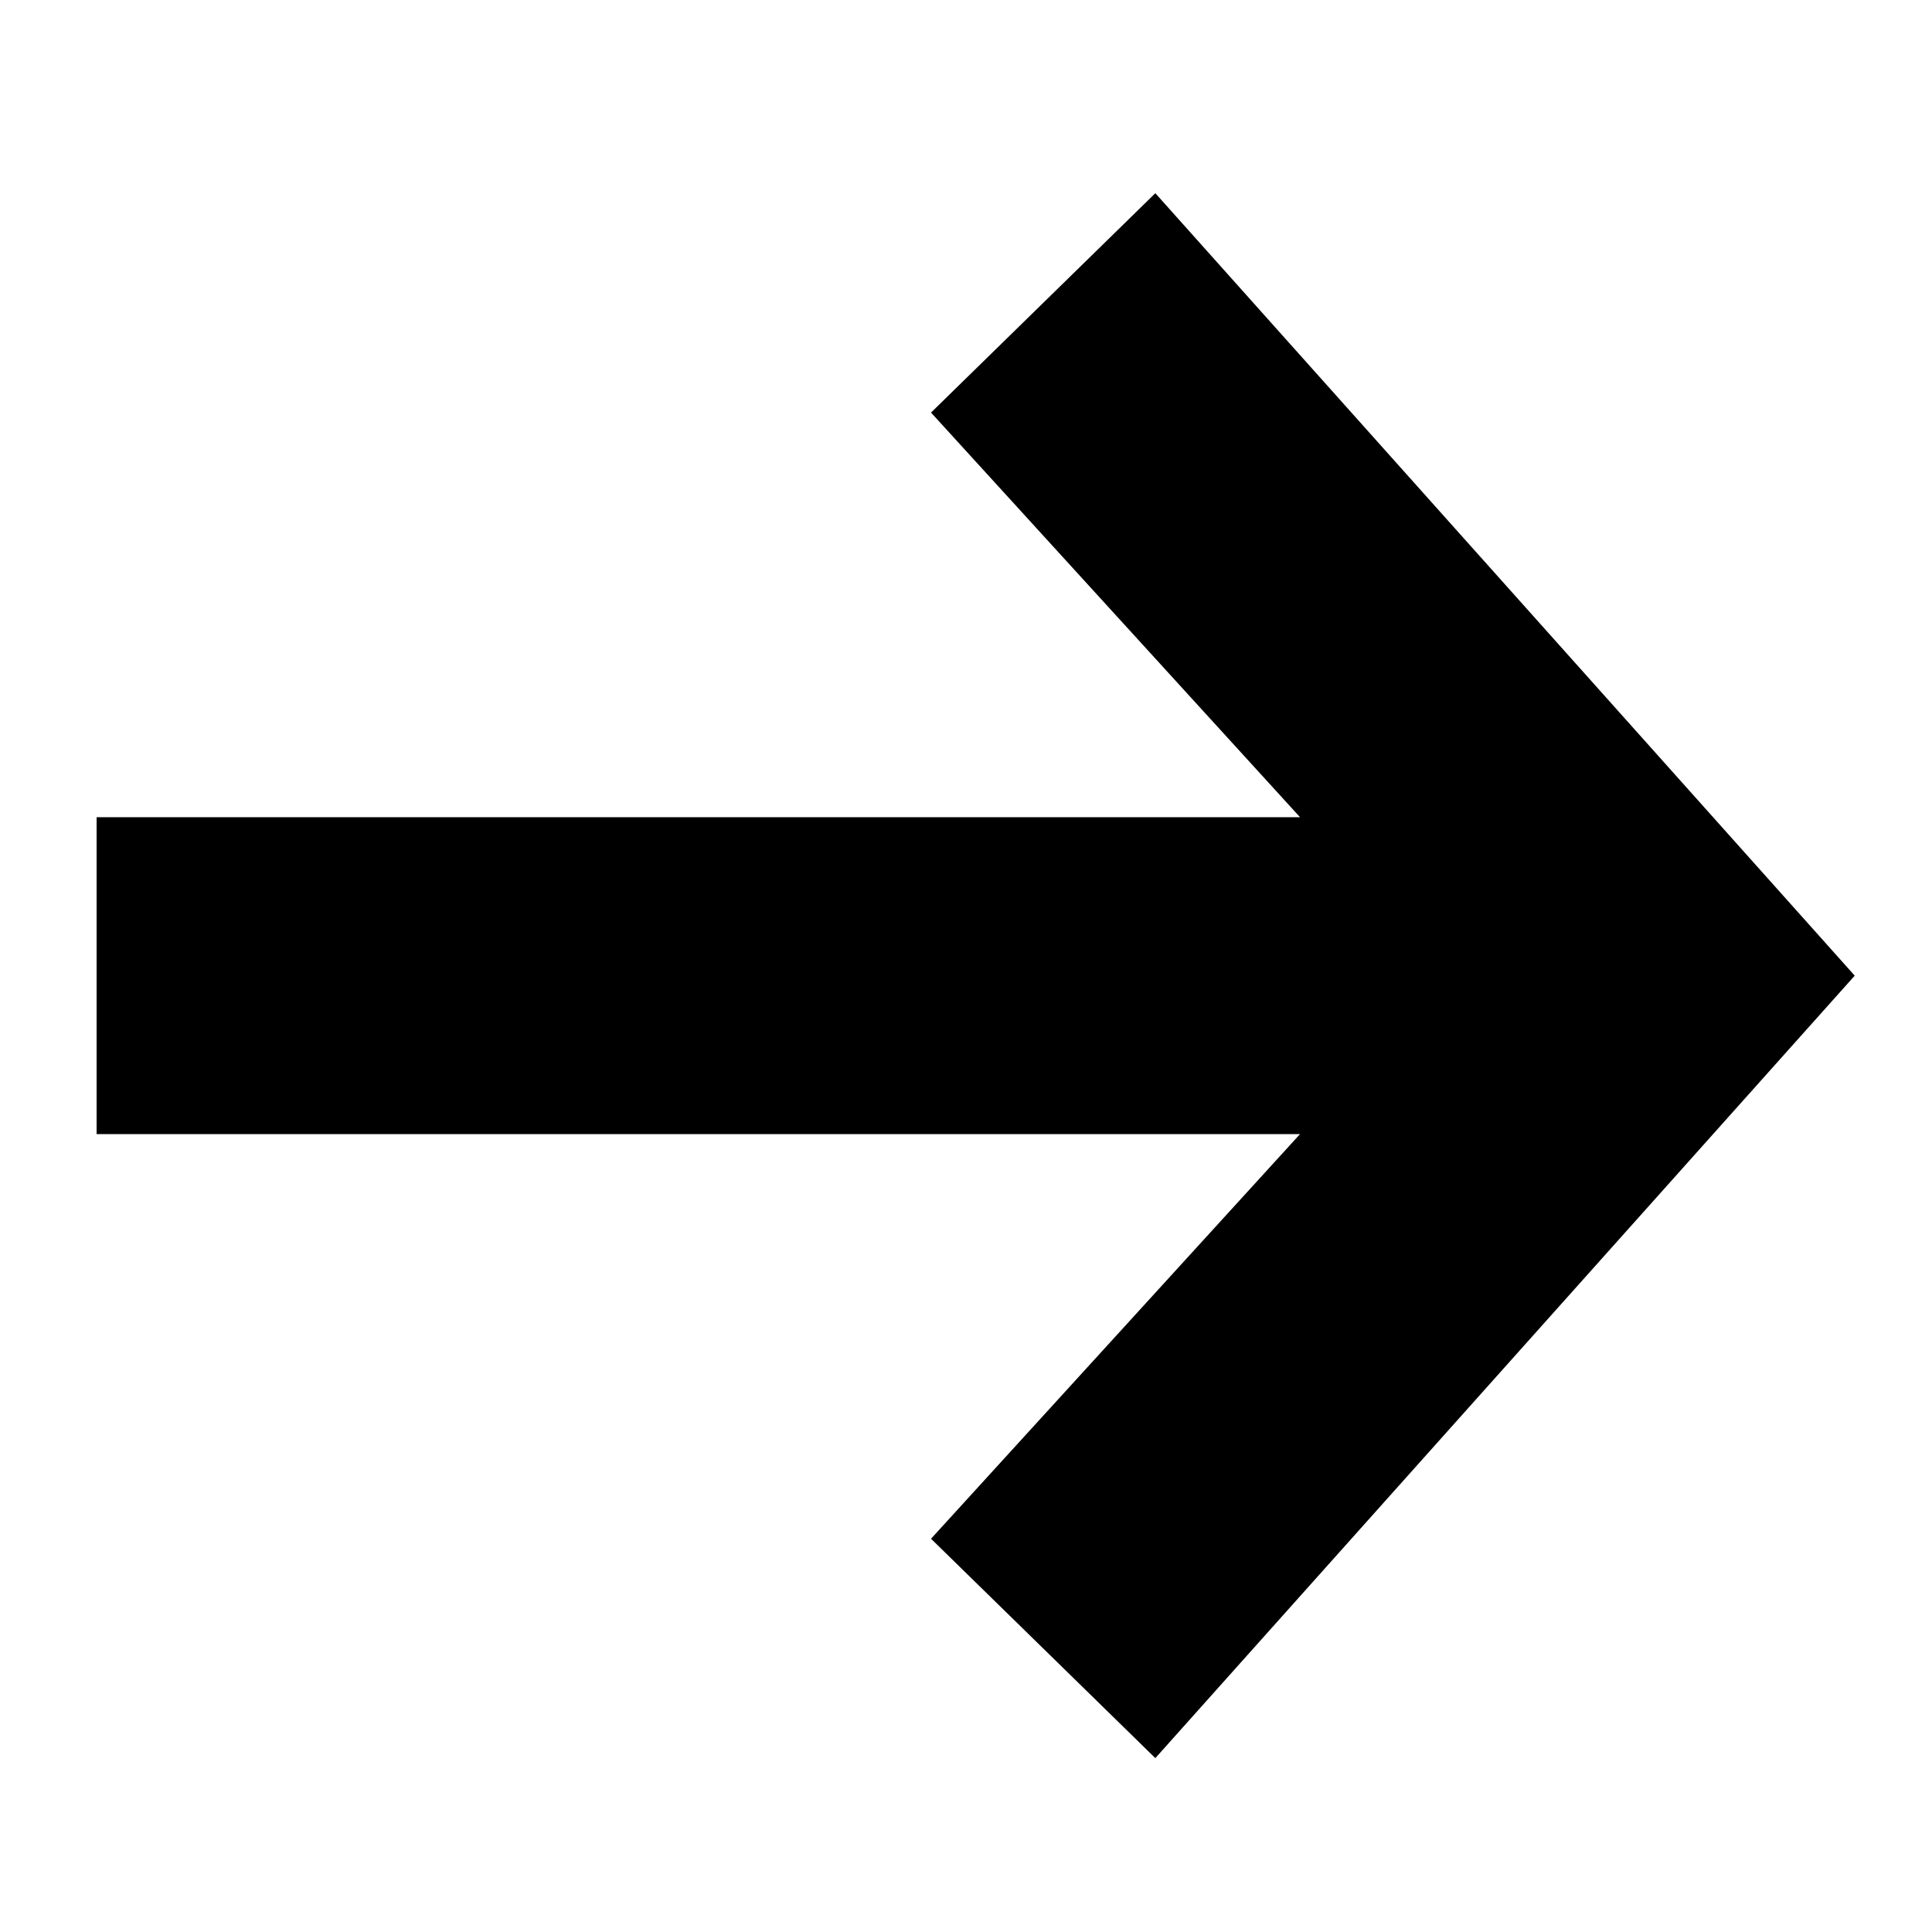 <svg xmlns="http://www.w3.org/2000/svg" fill="none" viewBox="0 0 100 100"><path fill="currentColor" d="M48.19 79.645 67.29 58.7H5V42.299h62.29l-19.1-20.944L59.8 10 96 50.5 59.8 91 48.19 79.645Z"/></svg>